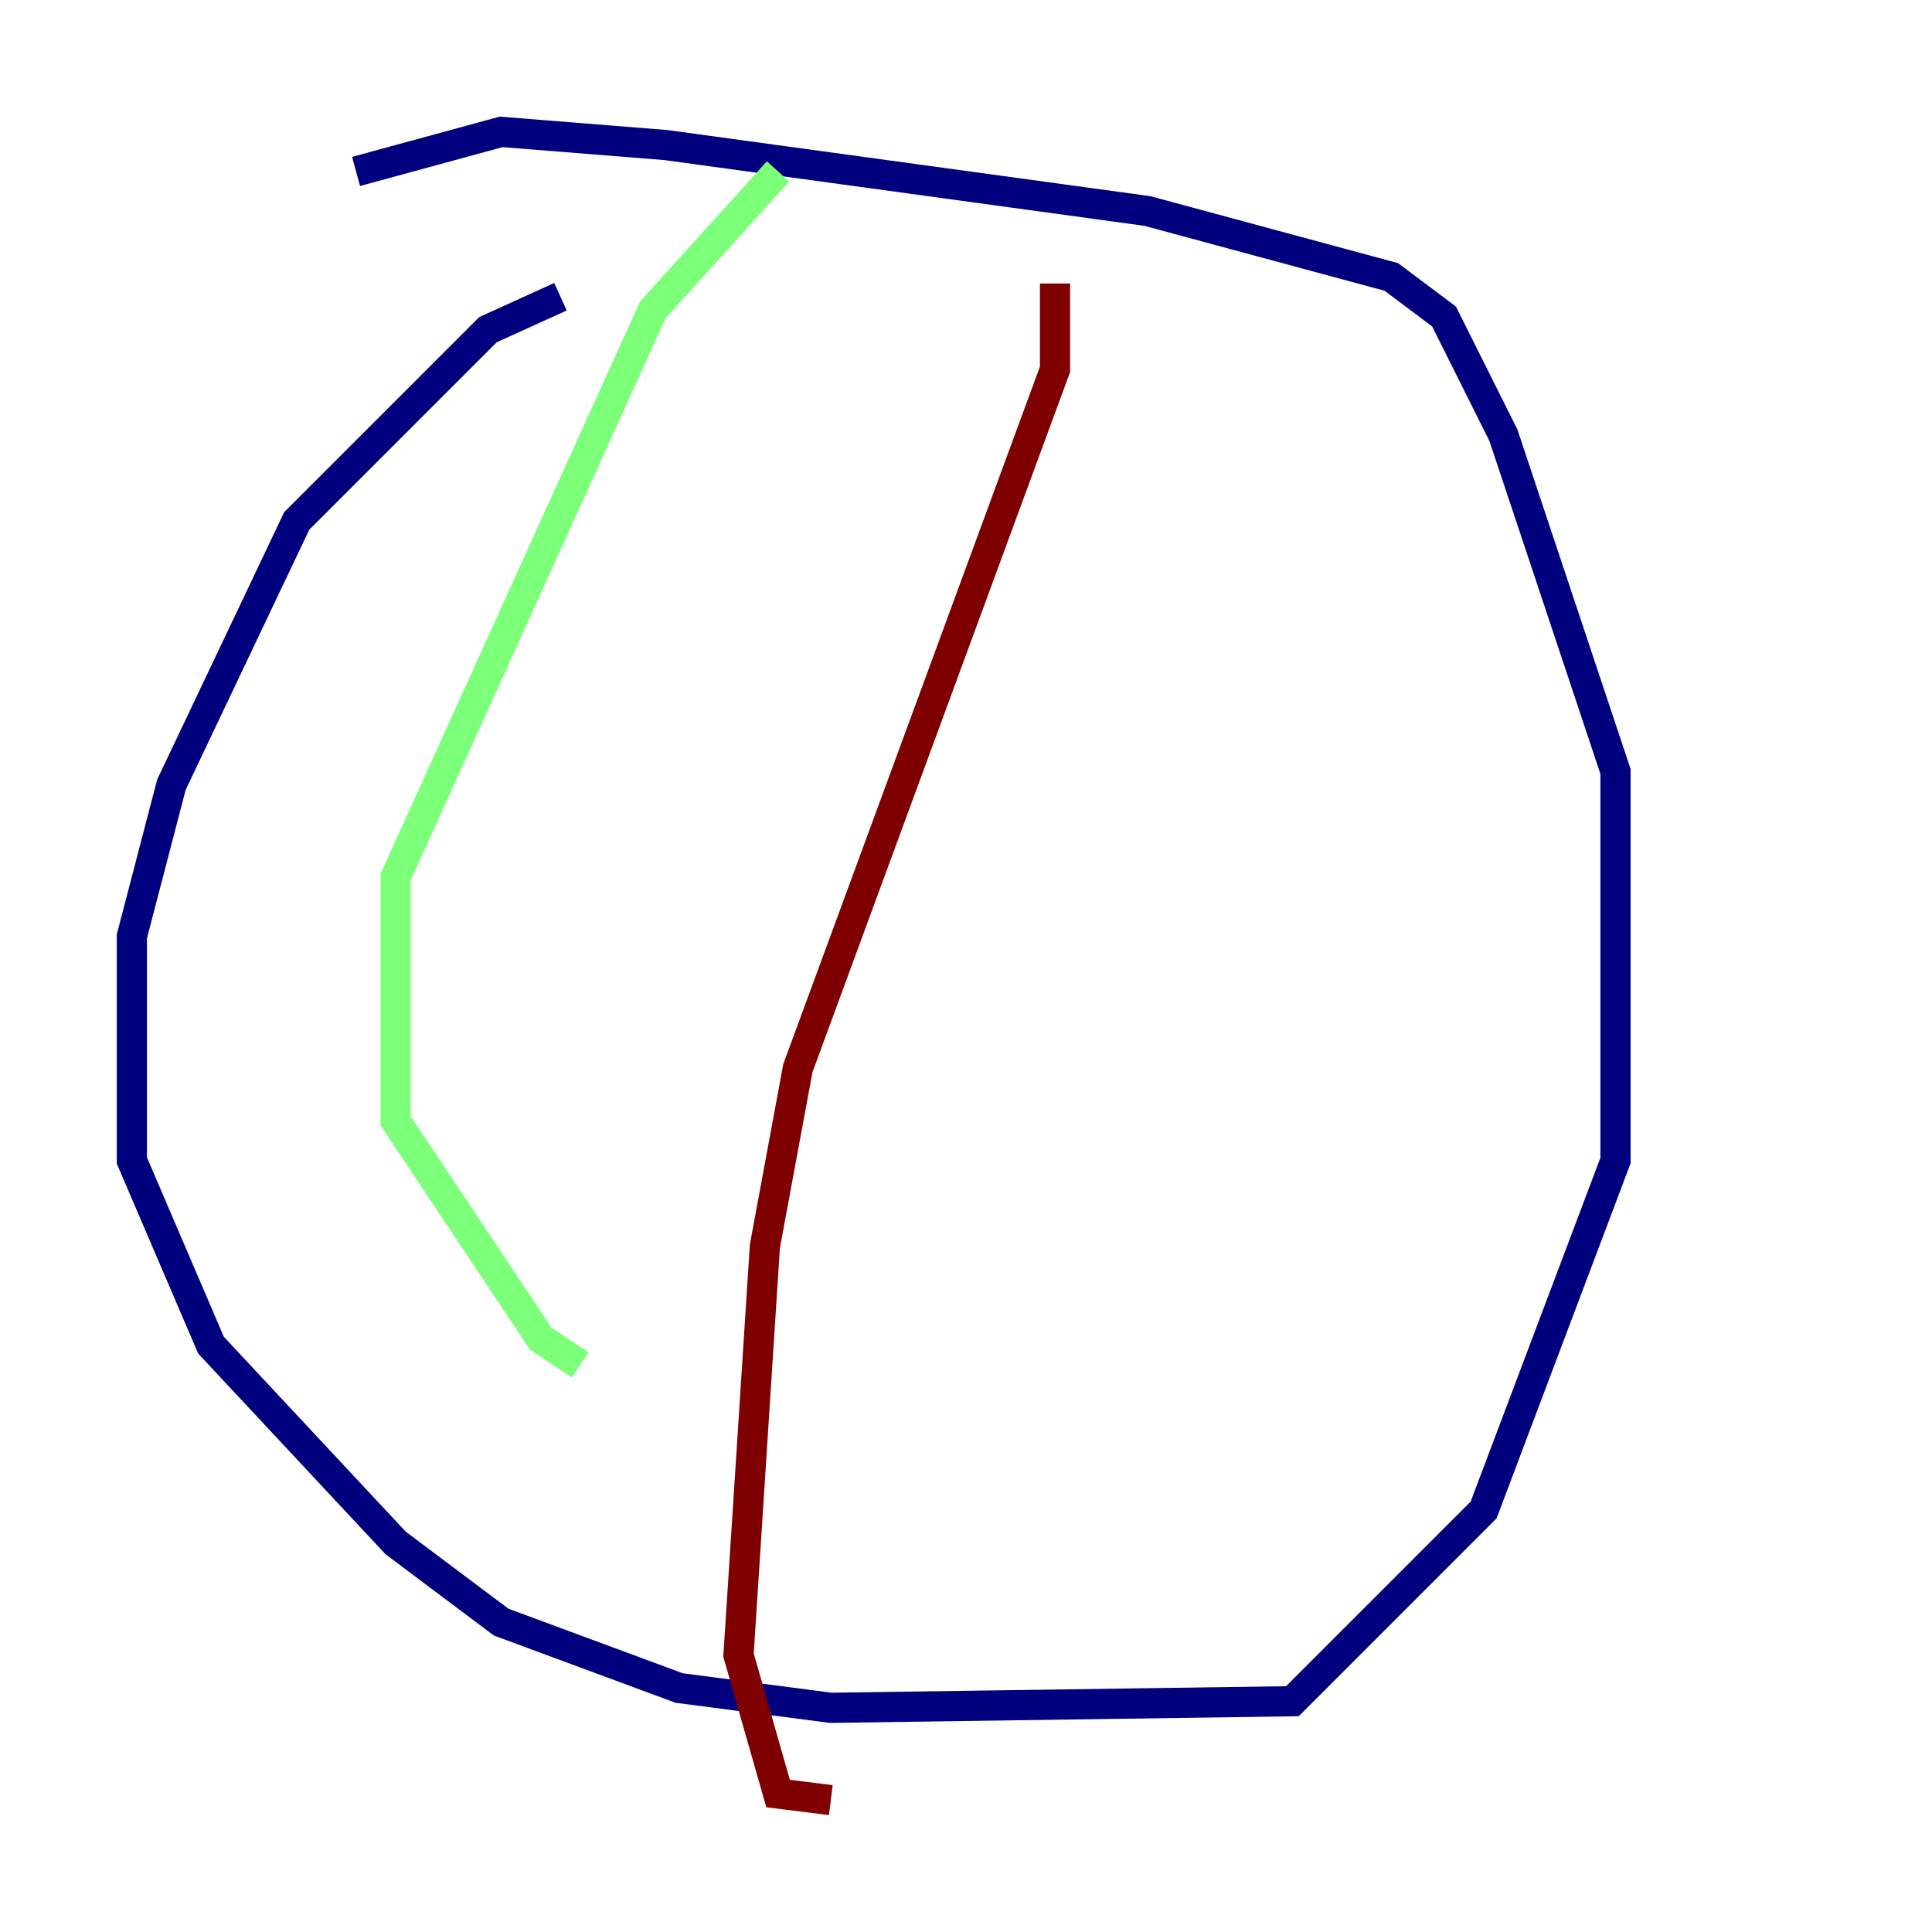 <?xml version="1.0" encoding="utf-8" ?>
<svg baseProfile="tiny" height="128" version="1.2" viewBox="0,0,128,128" width="128" xmlns="http://www.w3.org/2000/svg" xmlns:ev="http://www.w3.org/2001/xml-events" xmlns:xlink="http://www.w3.org/1999/xlink"><defs /><polyline fill="none" points="37.133,19.659 32.328,21.843 19.659,34.512 11.358,51.986 8.737,62.034 8.737,76.887 13.979,89.12 26.212,102.225 33.201,107.468 44.997,111.836 55.044,113.147 85.625,112.71 98.293,100.041 107.031,76.887 107.031,51.113 99.604,28.833 95.672,20.969 92.177,18.348 76.014,13.979 44.123,9.611 33.201,8.737 23.59,11.358" stroke="#00007f" stroke-width="2" /><polyline fill="none" points="51.55,11.358 43.249,20.532 26.212,58.102 26.212,74.266 35.822,88.683 38.444,90.43" stroke="#7cff79" stroke-width="2" /><polyline fill="none" points="69.898,18.785 69.898,24.464 52.86,70.771 50.676,82.567 48.928,109.652 51.55,118.826 55.044,119.263" stroke="#7f0000" stroke-width="2" /></svg>